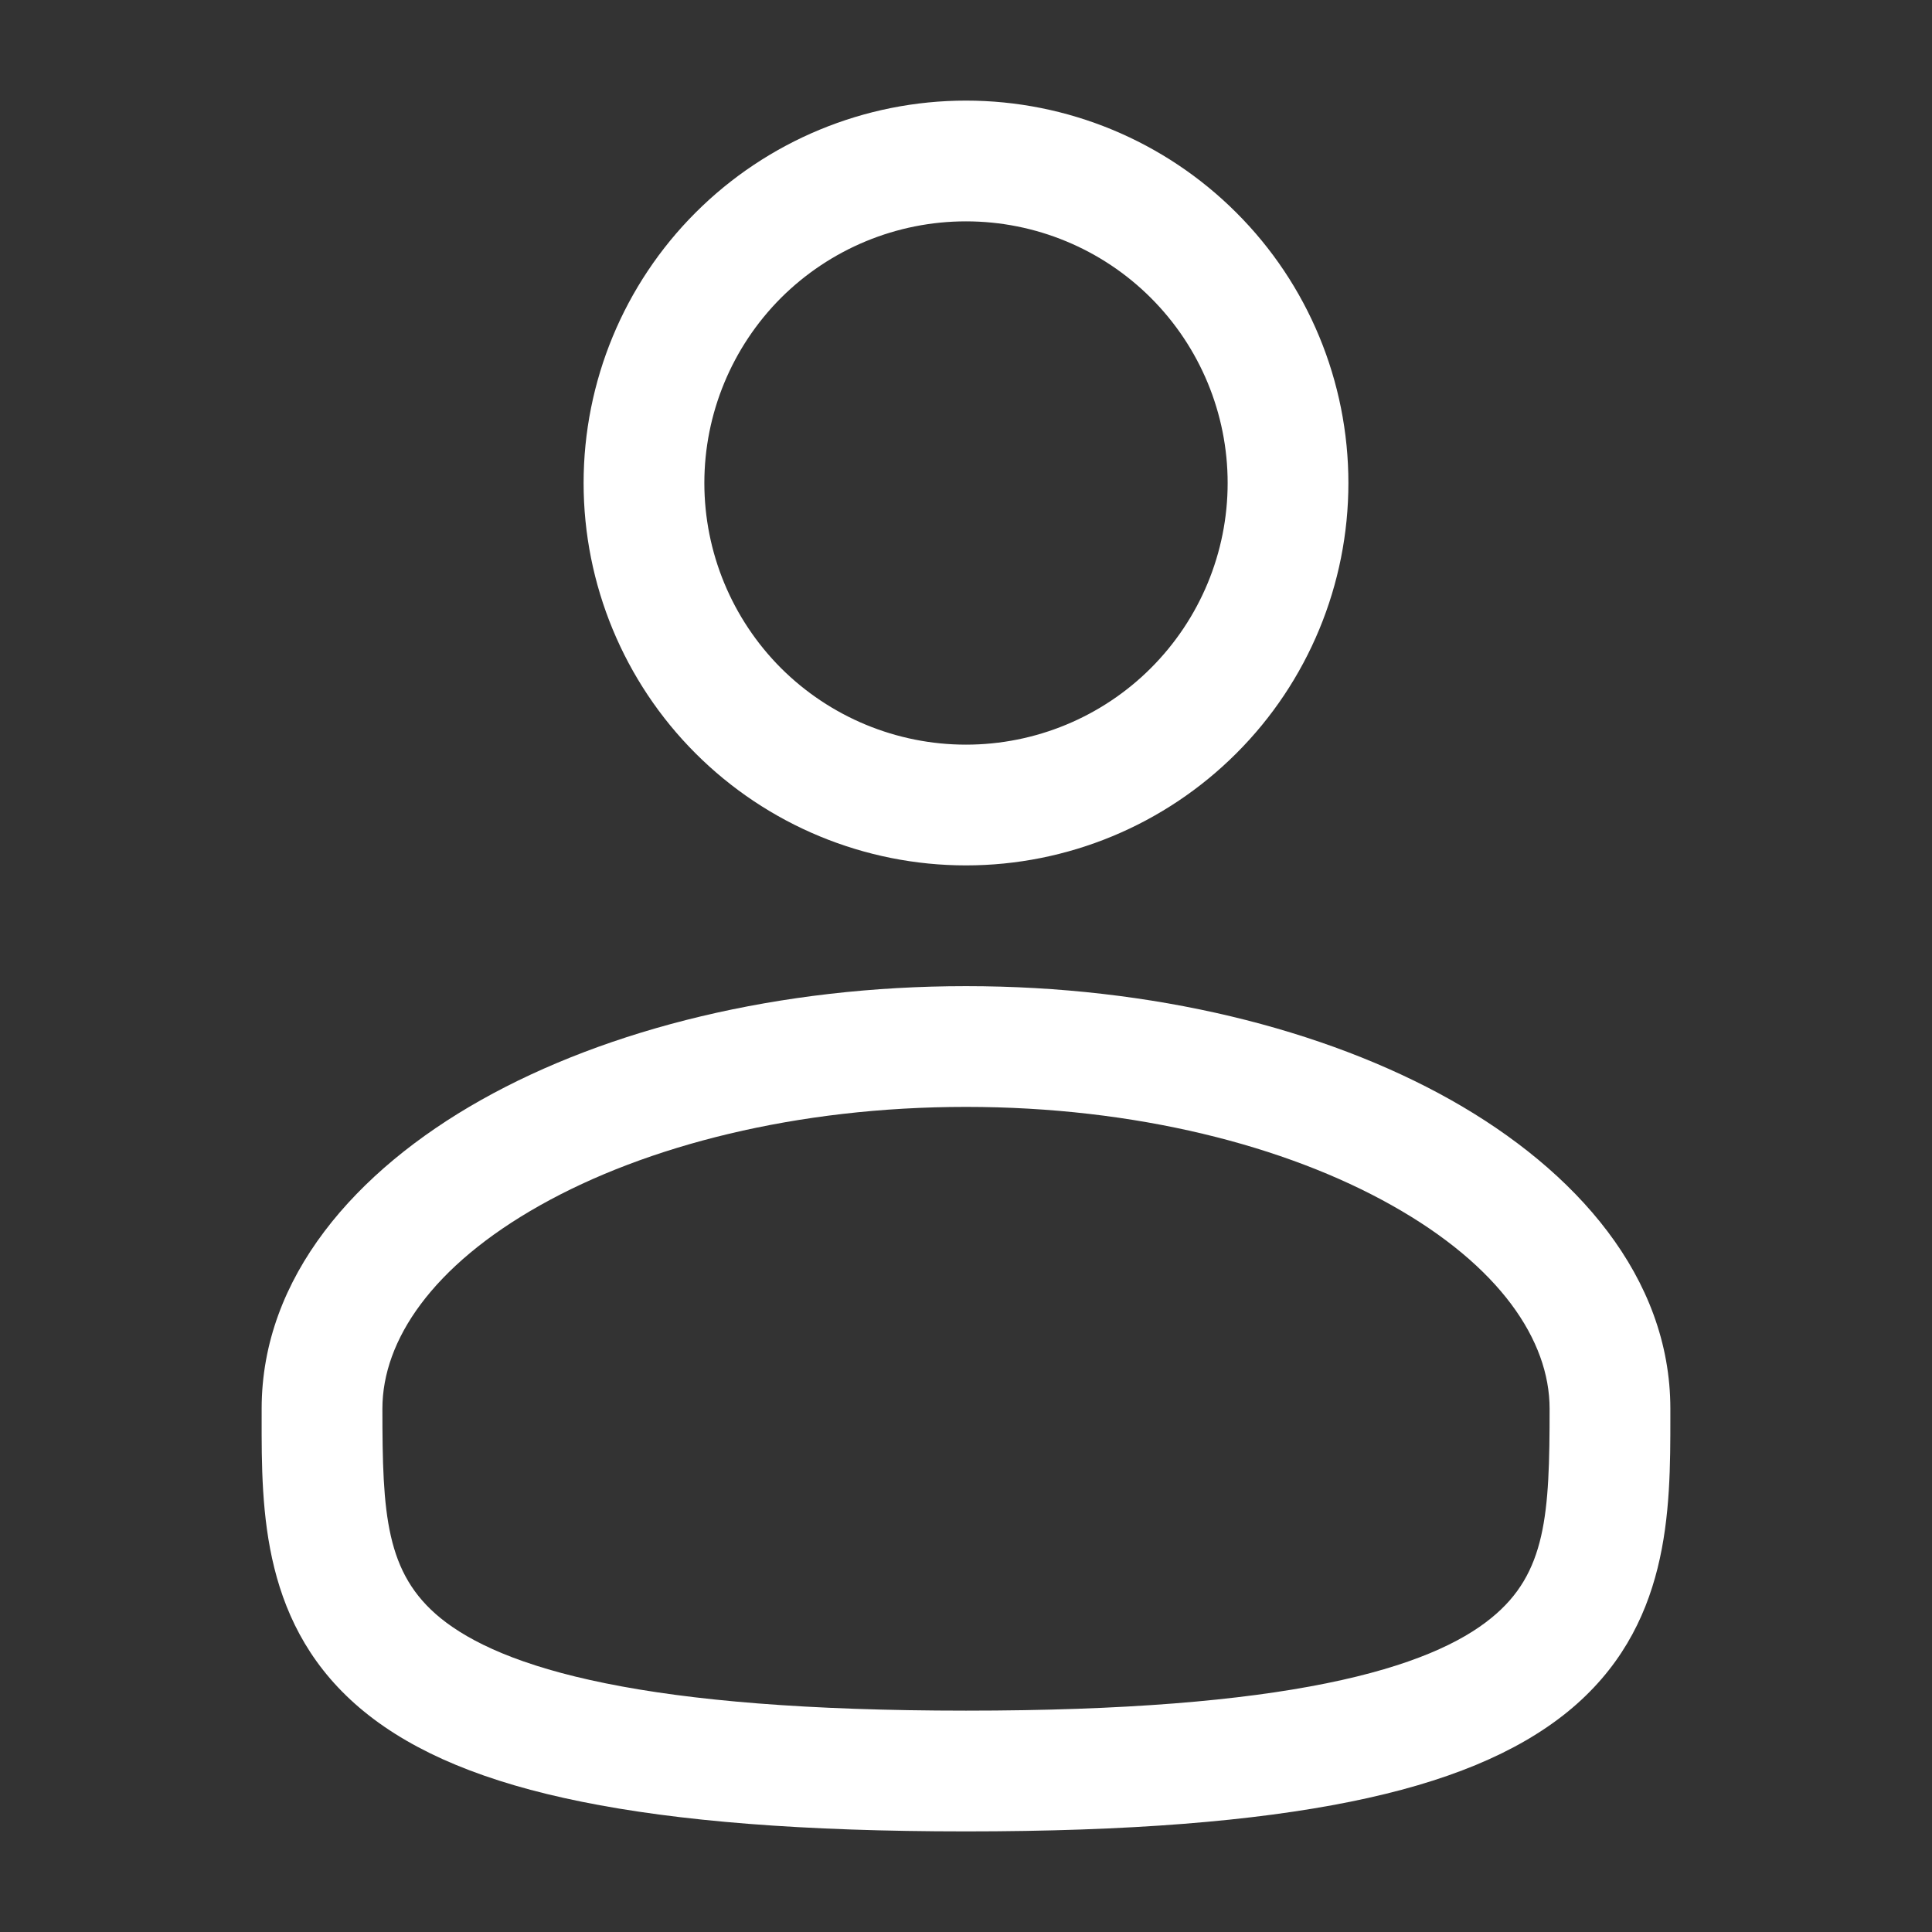 <svg width="14" height="14" viewBox="0 0 14 14" fill="none" xmlns="http://www.w3.org/2000/svg">
<rect x="0" y="0" width="14" height="14" fill="#333333" stroke="none"/>
<path fill-rule="evenodd" clip-rule="evenodd" d="M7 0.729C6.265 0.729 5.56 1.021 5.04 1.541C4.521 2.06 4.229 2.765 4.229 3.5C4.229 4.235 4.521 4.94 5.04 5.459C5.56 5.979 6.265 6.271 7 6.271C7.735 6.271 8.439 5.979 8.959 5.459C9.479 4.94 9.771 4.235 9.771 3.5C9.771 2.765 9.479 2.06 8.959 1.541C8.439 1.021 7.735 0.729 7 0.729ZM5.104 3.5C5.104 2.997 5.304 2.515 5.659 2.159C6.015 1.804 6.497 1.604 7 1.604C7.503 1.604 7.985 1.804 8.34 2.159C8.696 2.515 8.896 2.997 8.896 3.5C8.896 4.003 8.696 4.485 8.34 4.841C7.985 5.196 7.503 5.396 7 5.396C6.497 5.396 6.015 5.196 5.659 4.841C5.304 4.485 5.104 4.003 5.104 3.5ZM7 7.146C5.65 7.146 4.407 7.453 3.486 7.971C2.578 8.482 1.896 9.255 1.896 10.208V10.268C1.895 10.946 1.894 11.796 2.64 12.404C3.007 12.703 3.521 12.916 4.215 13.056C4.911 13.197 5.818 13.271 7 13.271C8.182 13.271 9.088 13.197 9.785 13.056C10.479 12.916 10.992 12.703 11.36 12.404C12.106 11.796 12.104 10.946 12.104 10.268V10.208C12.104 9.255 11.421 8.482 10.514 7.971C9.593 7.453 8.35 7.146 7 7.146ZM2.771 10.208C2.771 9.712 3.133 9.173 3.914 8.734C4.682 8.302 5.772 8.021 7 8.021C8.228 8.021 9.317 8.302 10.085 8.734C10.867 9.173 11.229 9.712 11.229 10.208C11.229 10.971 11.206 11.401 10.806 11.725C10.591 11.901 10.229 12.073 9.611 12.198C8.994 12.323 8.151 12.396 7 12.396C5.848 12.396 5.005 12.323 4.389 12.198C3.77 12.073 3.409 11.901 3.193 11.726C2.794 11.401 2.771 10.971 2.771 10.208Z" fill="white"/>
</svg>
